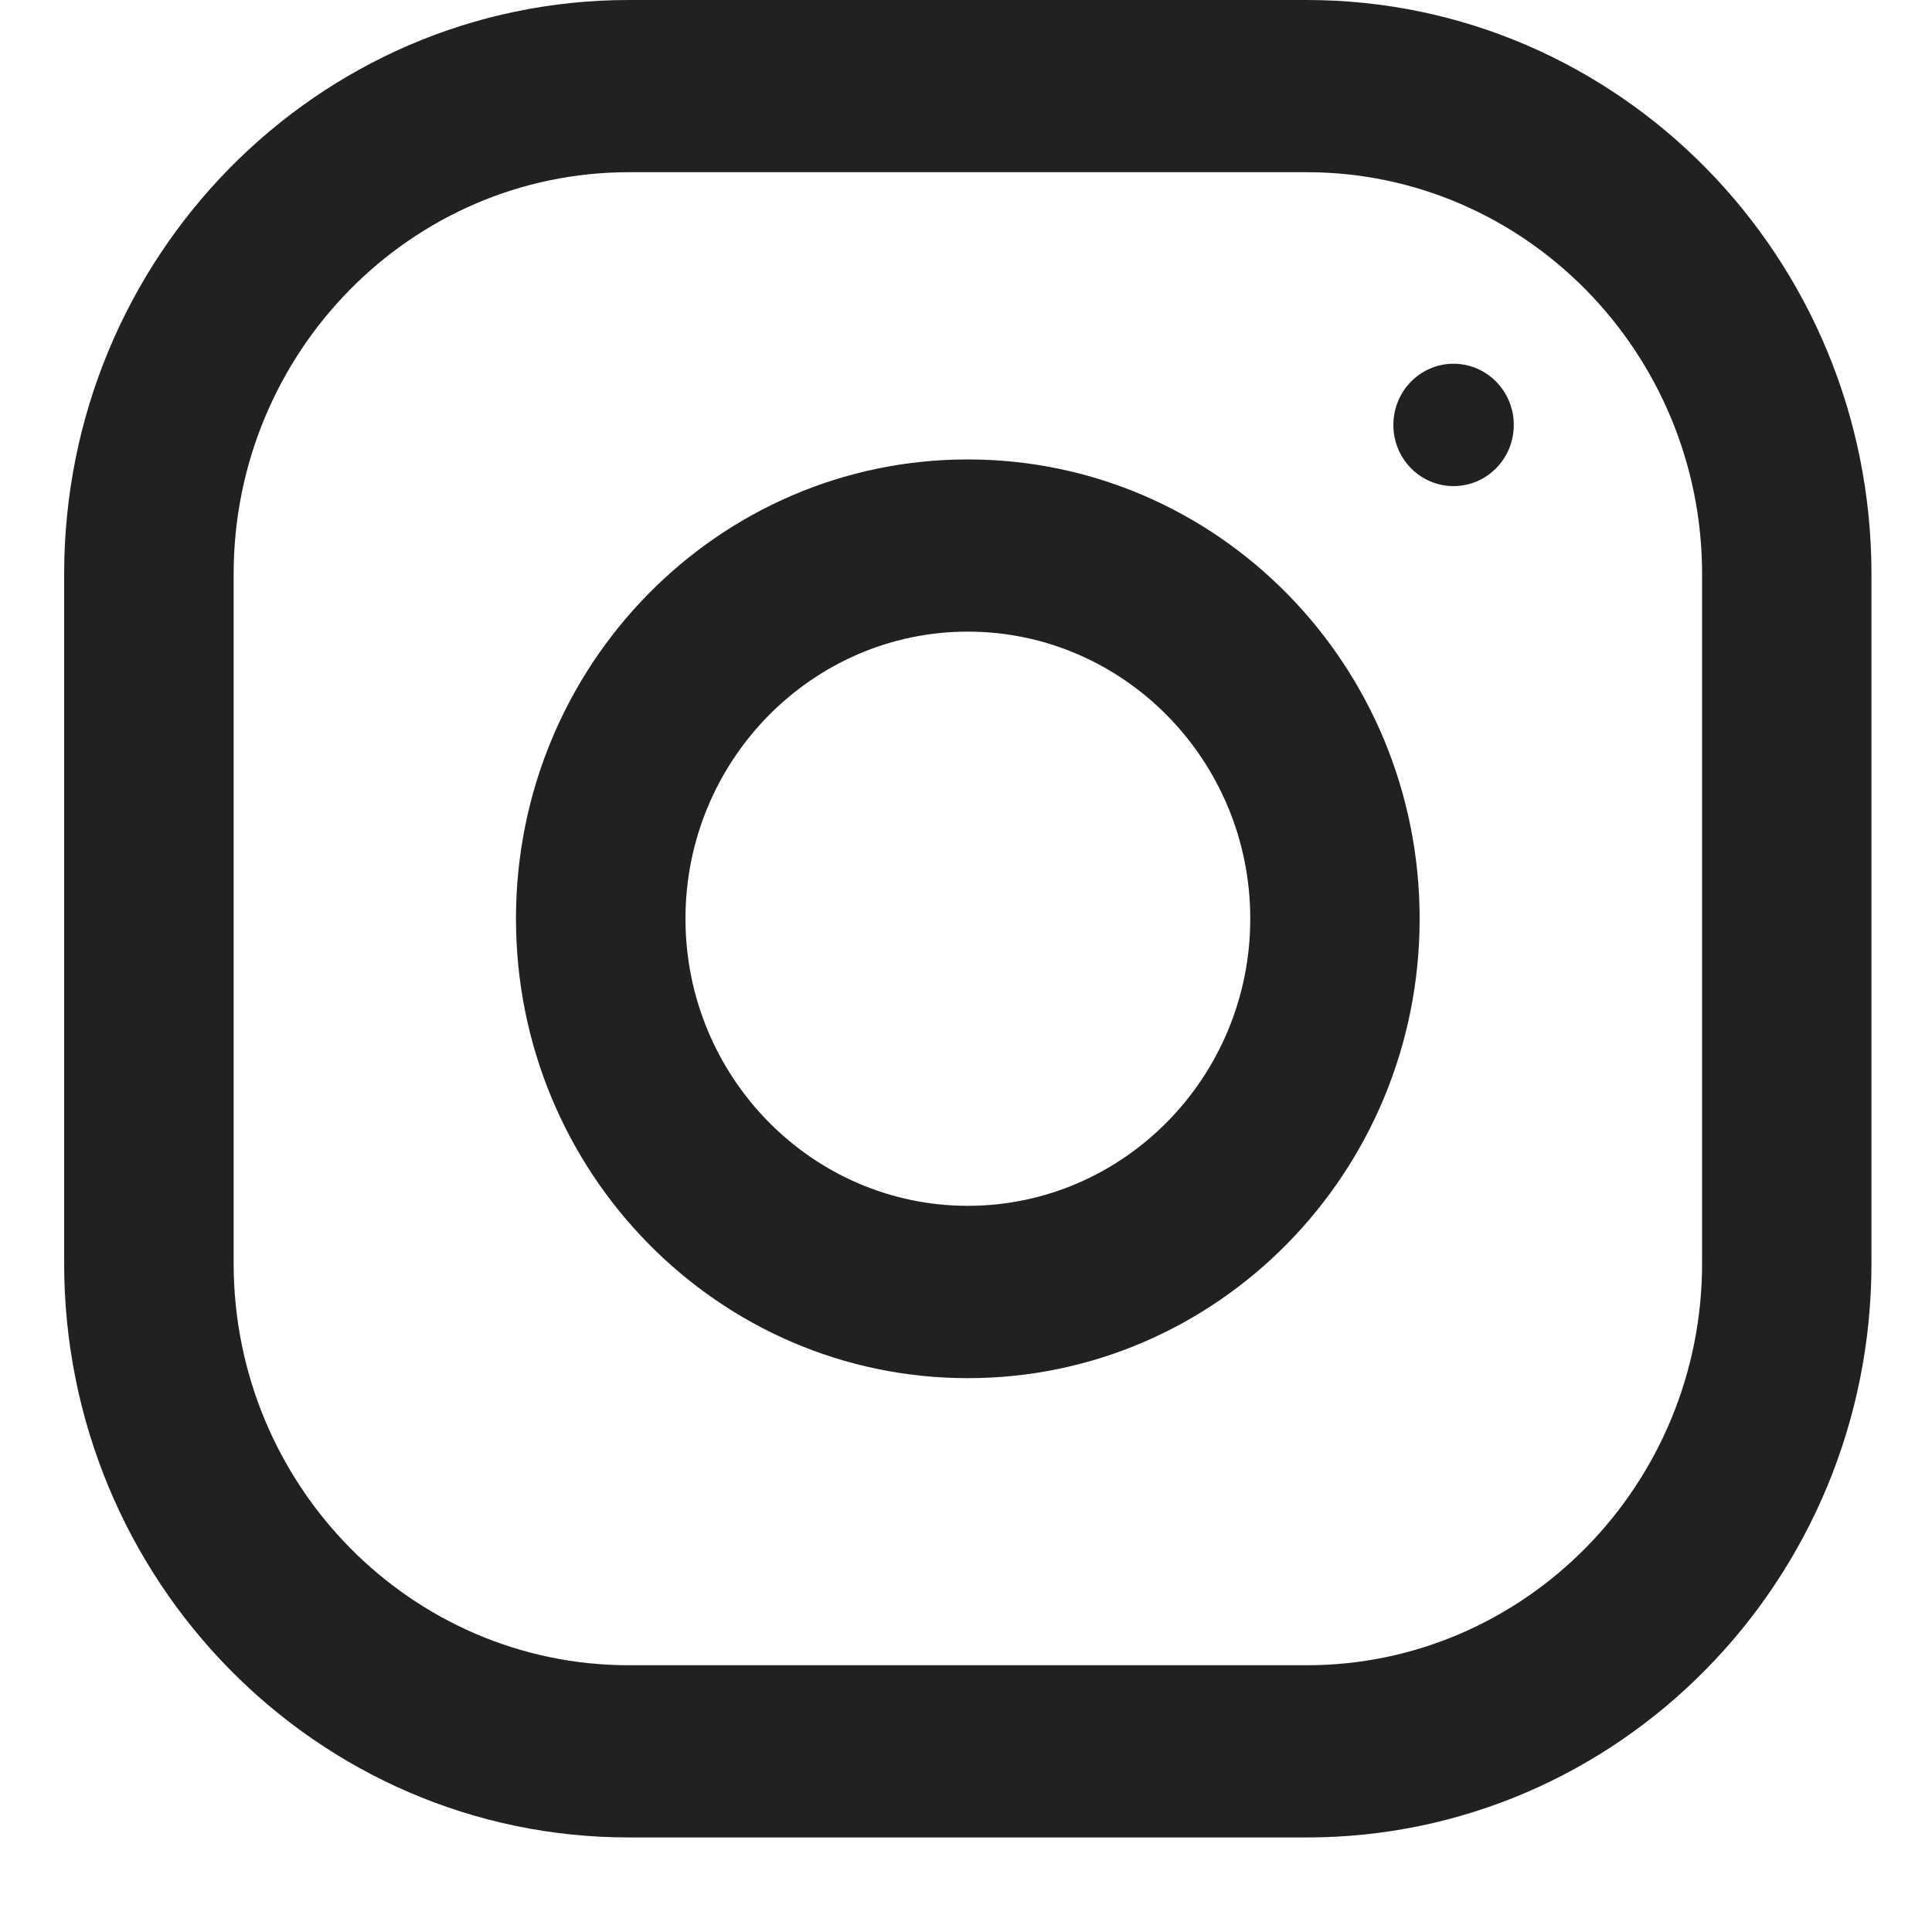 <svg width="15" height="15" viewBox="0 0 15 15" fill="none" xmlns="http://www.w3.org/2000/svg">
<g clip-path="url(#clip0)">
<path fill-rule="evenodd" clip-rule="evenodd" d="M10.145 0H4.883C2.462 0 0.498 1.996 0.498 4.458V9.808C0.498 12.27 2.462 14.266 4.883 14.266H10.145C12.567 14.266 14.53 12.27 14.53 9.808V4.458C14.53 1.996 12.567 0 10.145 0ZM13.215 9.808C13.215 11.529 11.838 12.929 10.145 12.929H4.883C3.19 12.929 1.814 11.529 1.814 9.808V4.458C1.814 2.737 3.19 1.337 4.883 1.337H10.145C11.838 1.337 13.215 2.737 13.215 4.458V9.808ZM7.514 3.567C5.577 3.567 4.006 5.163 4.006 7.133C4.006 9.103 5.577 10.7 7.514 10.7C9.452 10.7 11.022 9.103 11.022 7.133C11.022 5.163 9.452 3.567 7.514 3.567ZM7.514 9.362C6.306 9.362 5.322 8.362 5.322 7.133C5.322 5.904 6.306 4.904 7.514 4.904C8.723 4.904 9.707 5.904 9.707 7.133C9.707 8.362 8.723 9.362 7.514 9.362ZM11.753 3.299C11.753 3.562 11.544 3.774 11.285 3.774C11.027 3.774 10.818 3.562 10.818 3.299C10.818 3.037 11.027 2.824 11.285 2.824C11.544 2.824 11.753 3.037 11.753 3.299Z" fill="#212121"/>
</g>
<defs>
<clipPath id="clip0">
<rect width="14.266" height="14.266" fill="white" transform="translate(0.498)"/>
</clipPath>
</defs>
</svg>
